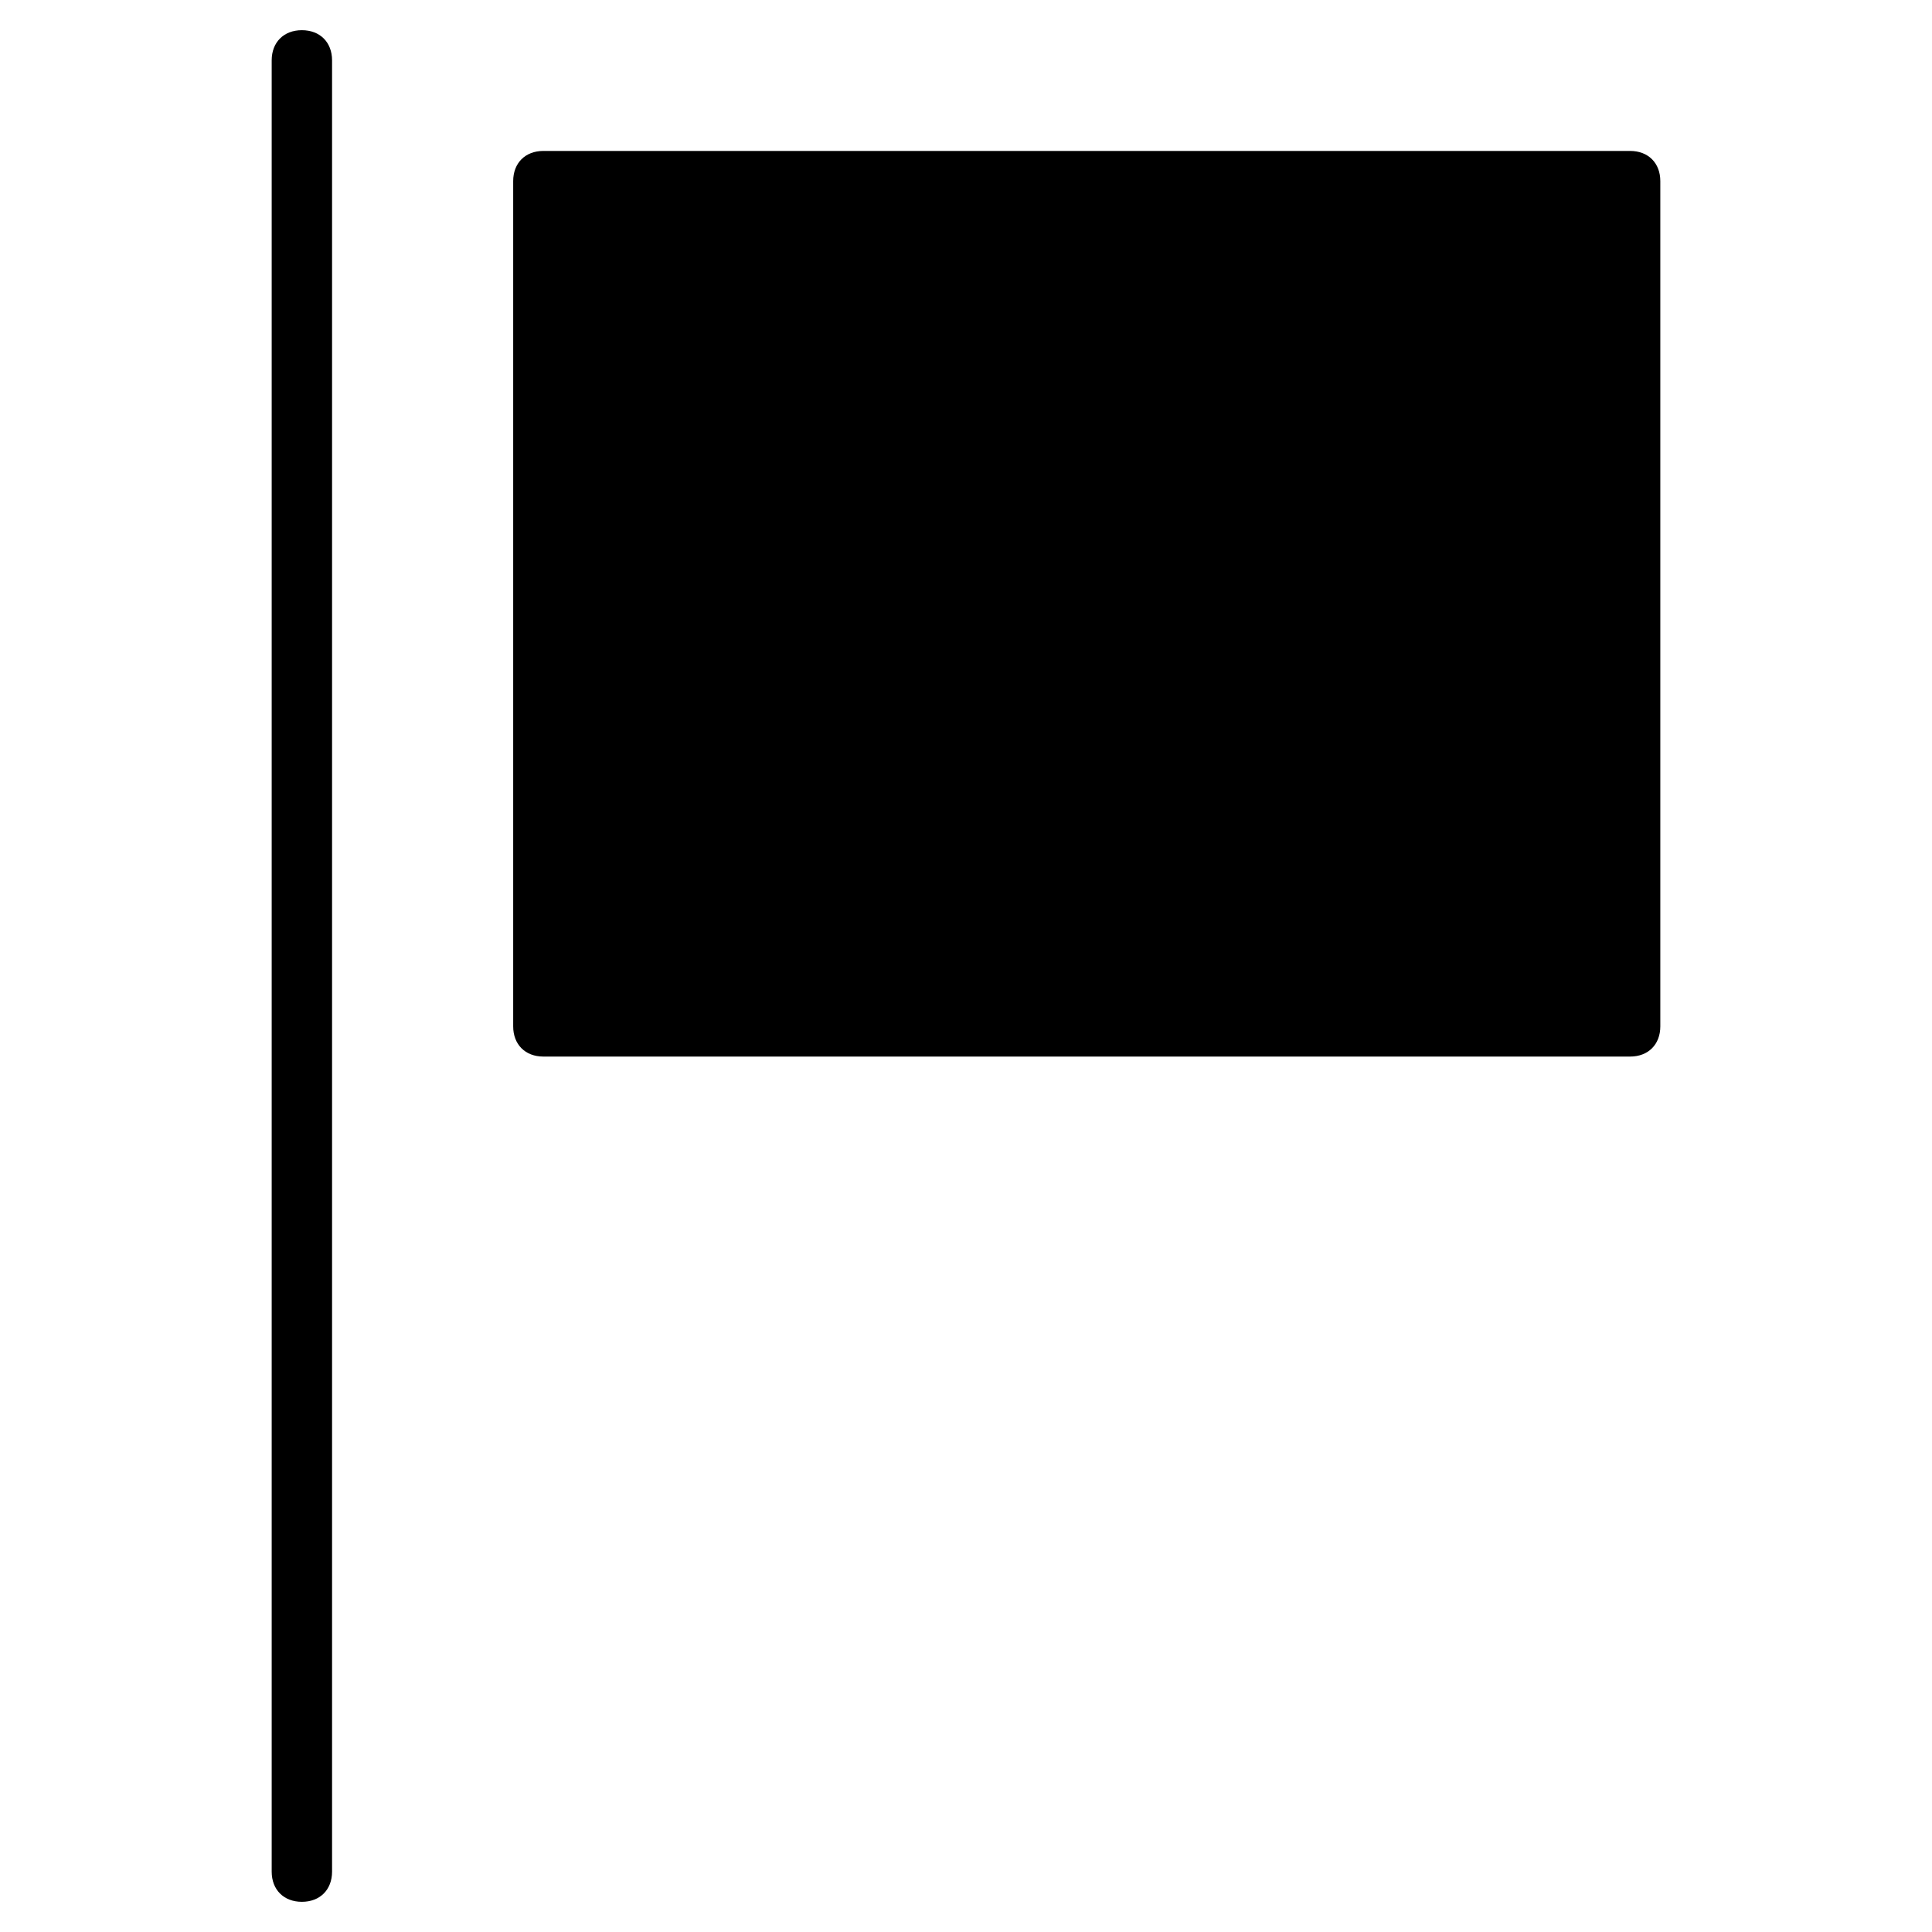 <?xml version="1.0" encoding="utf-8"?>
<!-- Generator: Adobe Illustrator 19.1.0, SVG Export Plug-In . SVG Version: 6.00 Build 0)  -->
<!DOCTYPE svg PUBLIC "-//W3C//DTD SVG 1.1//EN" "http://www.w3.org/Graphics/SVG/1.1/DTD/svg11.dtd">
<svg version="1.1" id="Layer_1" xmlns="http://www.w3.org/2000/svg" xmlns:xlink="http://www.w3.org/1999/xlink" x="0px" y="0px"
	 width="64px" height="64px" viewBox="0 0 64 64" enable-background="new 0 0 64 64" xml:space="preserve">
<path d="M10,1C9.4,1,9,1.4,9,2v60c0,0.6,0.4,1,1,1s1-0.4,1-1V2C11,1.4,10.6,1,10,1z"/>
<path d="M54,5H18c-0.6,0-1,0.4-1,1v28c0,0.6,0.4,1,1,1h36c0.6,0,1-0.4,1-1V6C55,5.4,54.6,5,54,5z"/>
</svg>
